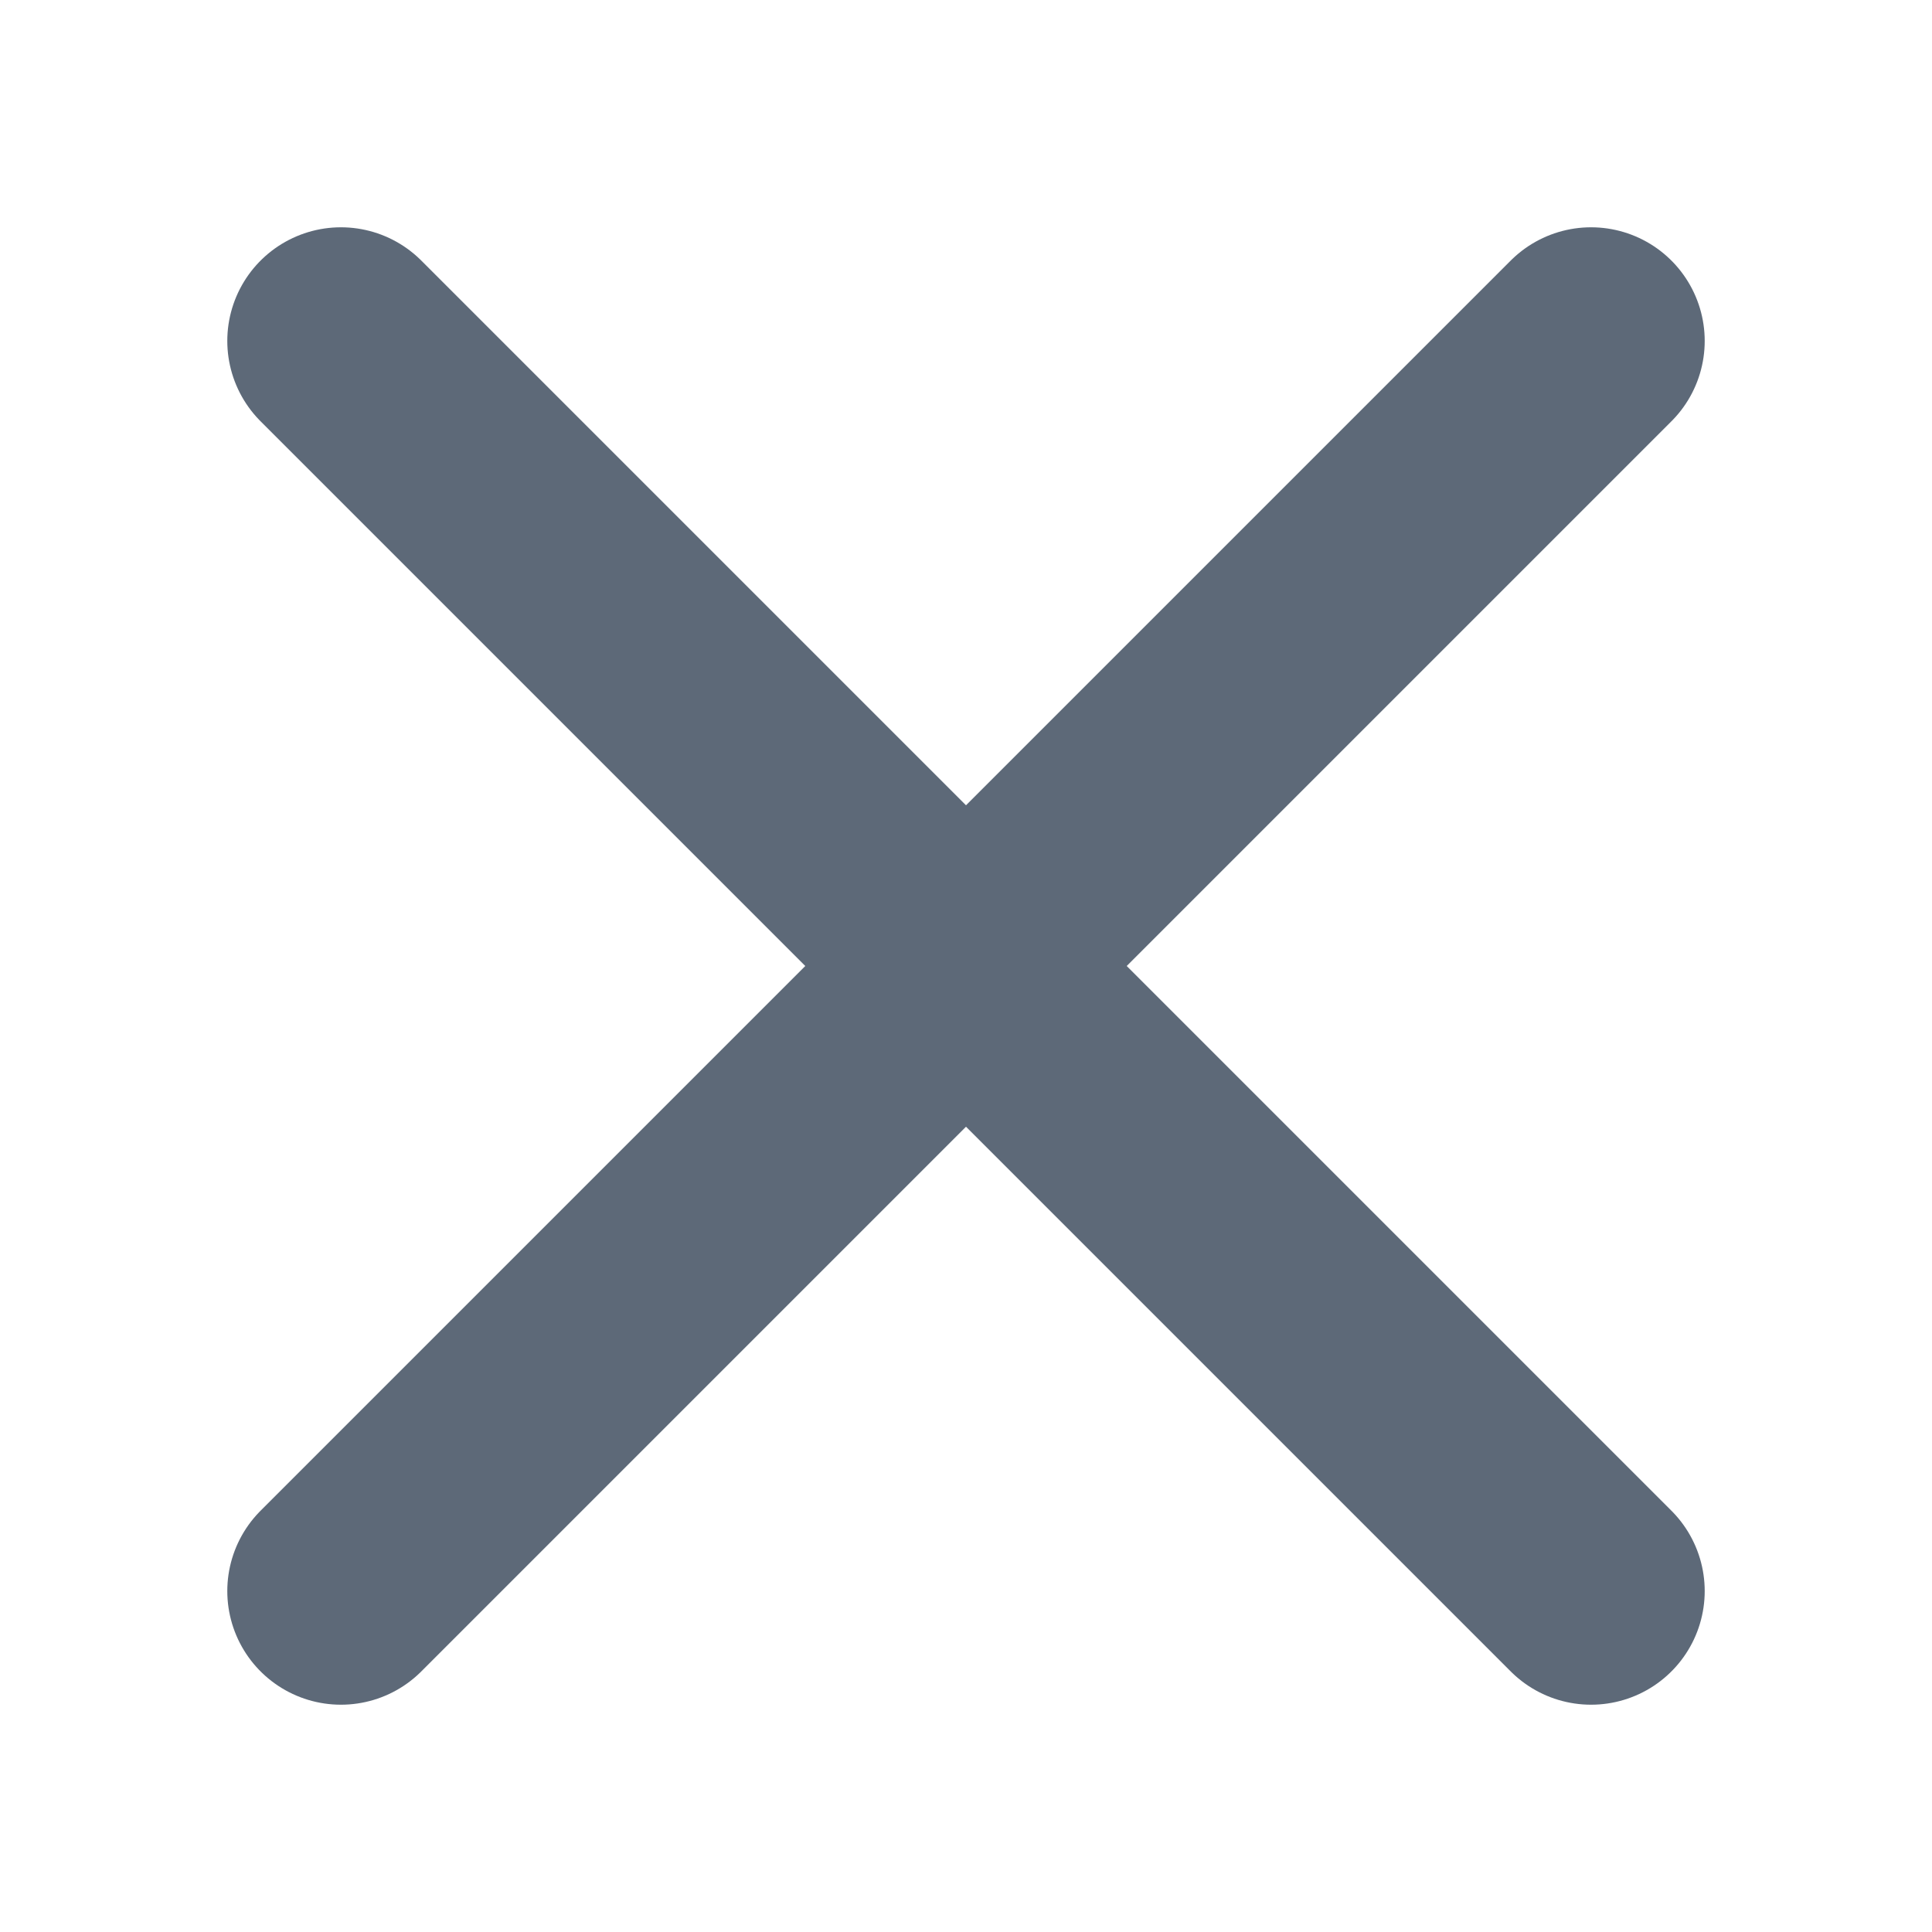 <svg width="17" height="17" viewBox="0 0 17 17" fill="none" xmlns="http://www.w3.org/2000/svg">
<rect width="17" height="17" fill="white"/>
<path d="M3 3L14 14" stroke="#5D6978" stroke-width="2" stroke-linecap="round"/>
<path d="M14 3L3 14" stroke="#5D6978" stroke-width="2" stroke-linecap="round"/>
</svg>
